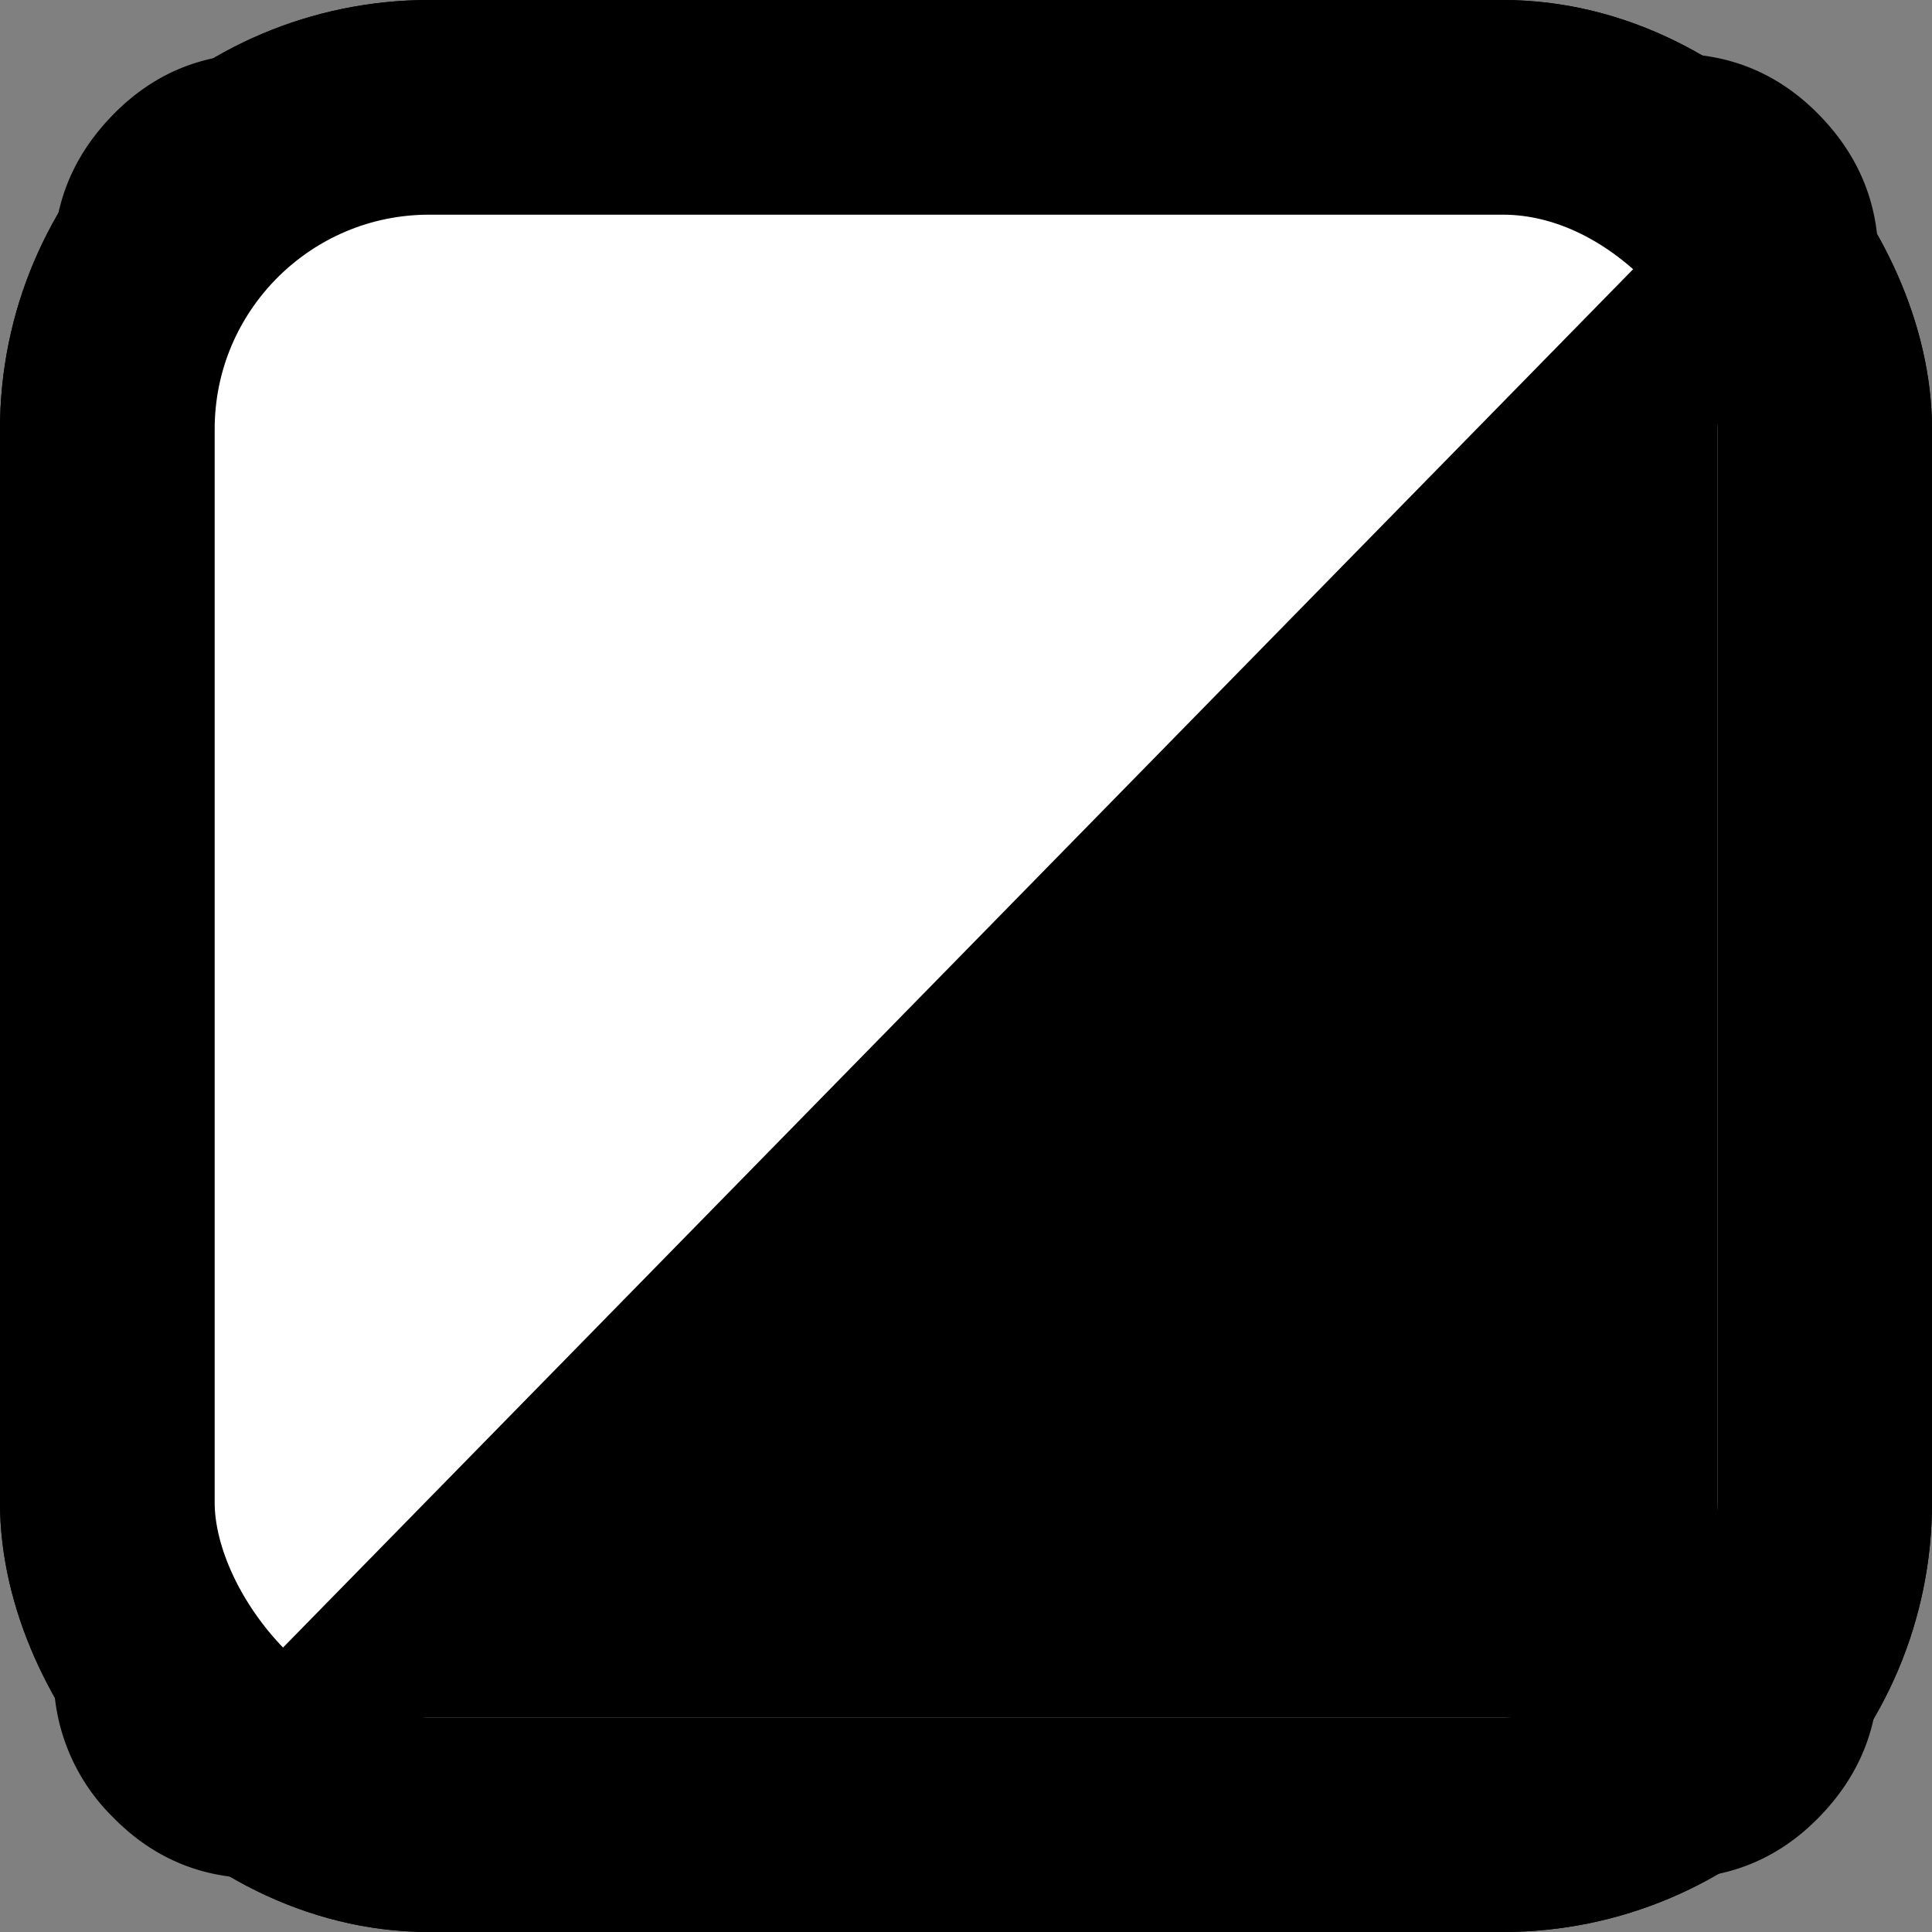 <svg viewBox="0 0 18 18" xmlns="http://www.w3.org/2000/svg">
  <rect x="0" y="0" width="18" height="18" fill="#808080" stroke="none"/>
  <g class="checkbox-yes" transform="translate(.5 .5)">
    <rect stroke="#000" stroke-width="2" fill="#FFF" x="1" y="1" width="15" height="15" rx="3"/>
    <path d="M6.592 13.222l8.52-8.123-1.341-1.321-7.18 6.866L3.23 7.417 1.89 8.695l4.703 4.527zM15.096 0c.529 0 .978.189 1.349.567.37.377.555.823.555 1.337v13.192c0 .514-.185.96-.555 1.337-.37.378-.82.567-1.349.567H1.904c-.529 0-.978-.189-1.349-.567A1.847 1.847 0 0 1 0 15.096V1.904C0 1.39.185.944.555.567.925.189 1.375 0 1.904 0h13.192z" fill="#000"/>
  </g>
  <g class="checkbox-no">
    <rect x="1" y="1" width="16" height="16" rx="3" fill="#FFF" stroke="#000" stroke-width="2" fill-rule="evenodd" />
  </g>
  <g class="checkbox-maybe" fill="none" fill-rule="evenodd">
    <rect stroke="#000" stroke-width="2" fill="#FFF" x="1" y="1" width="16" height="16" rx="3"/>
    <path fill="#000" d="M16 1.707V16H2z"/>
  </g>
</svg>
